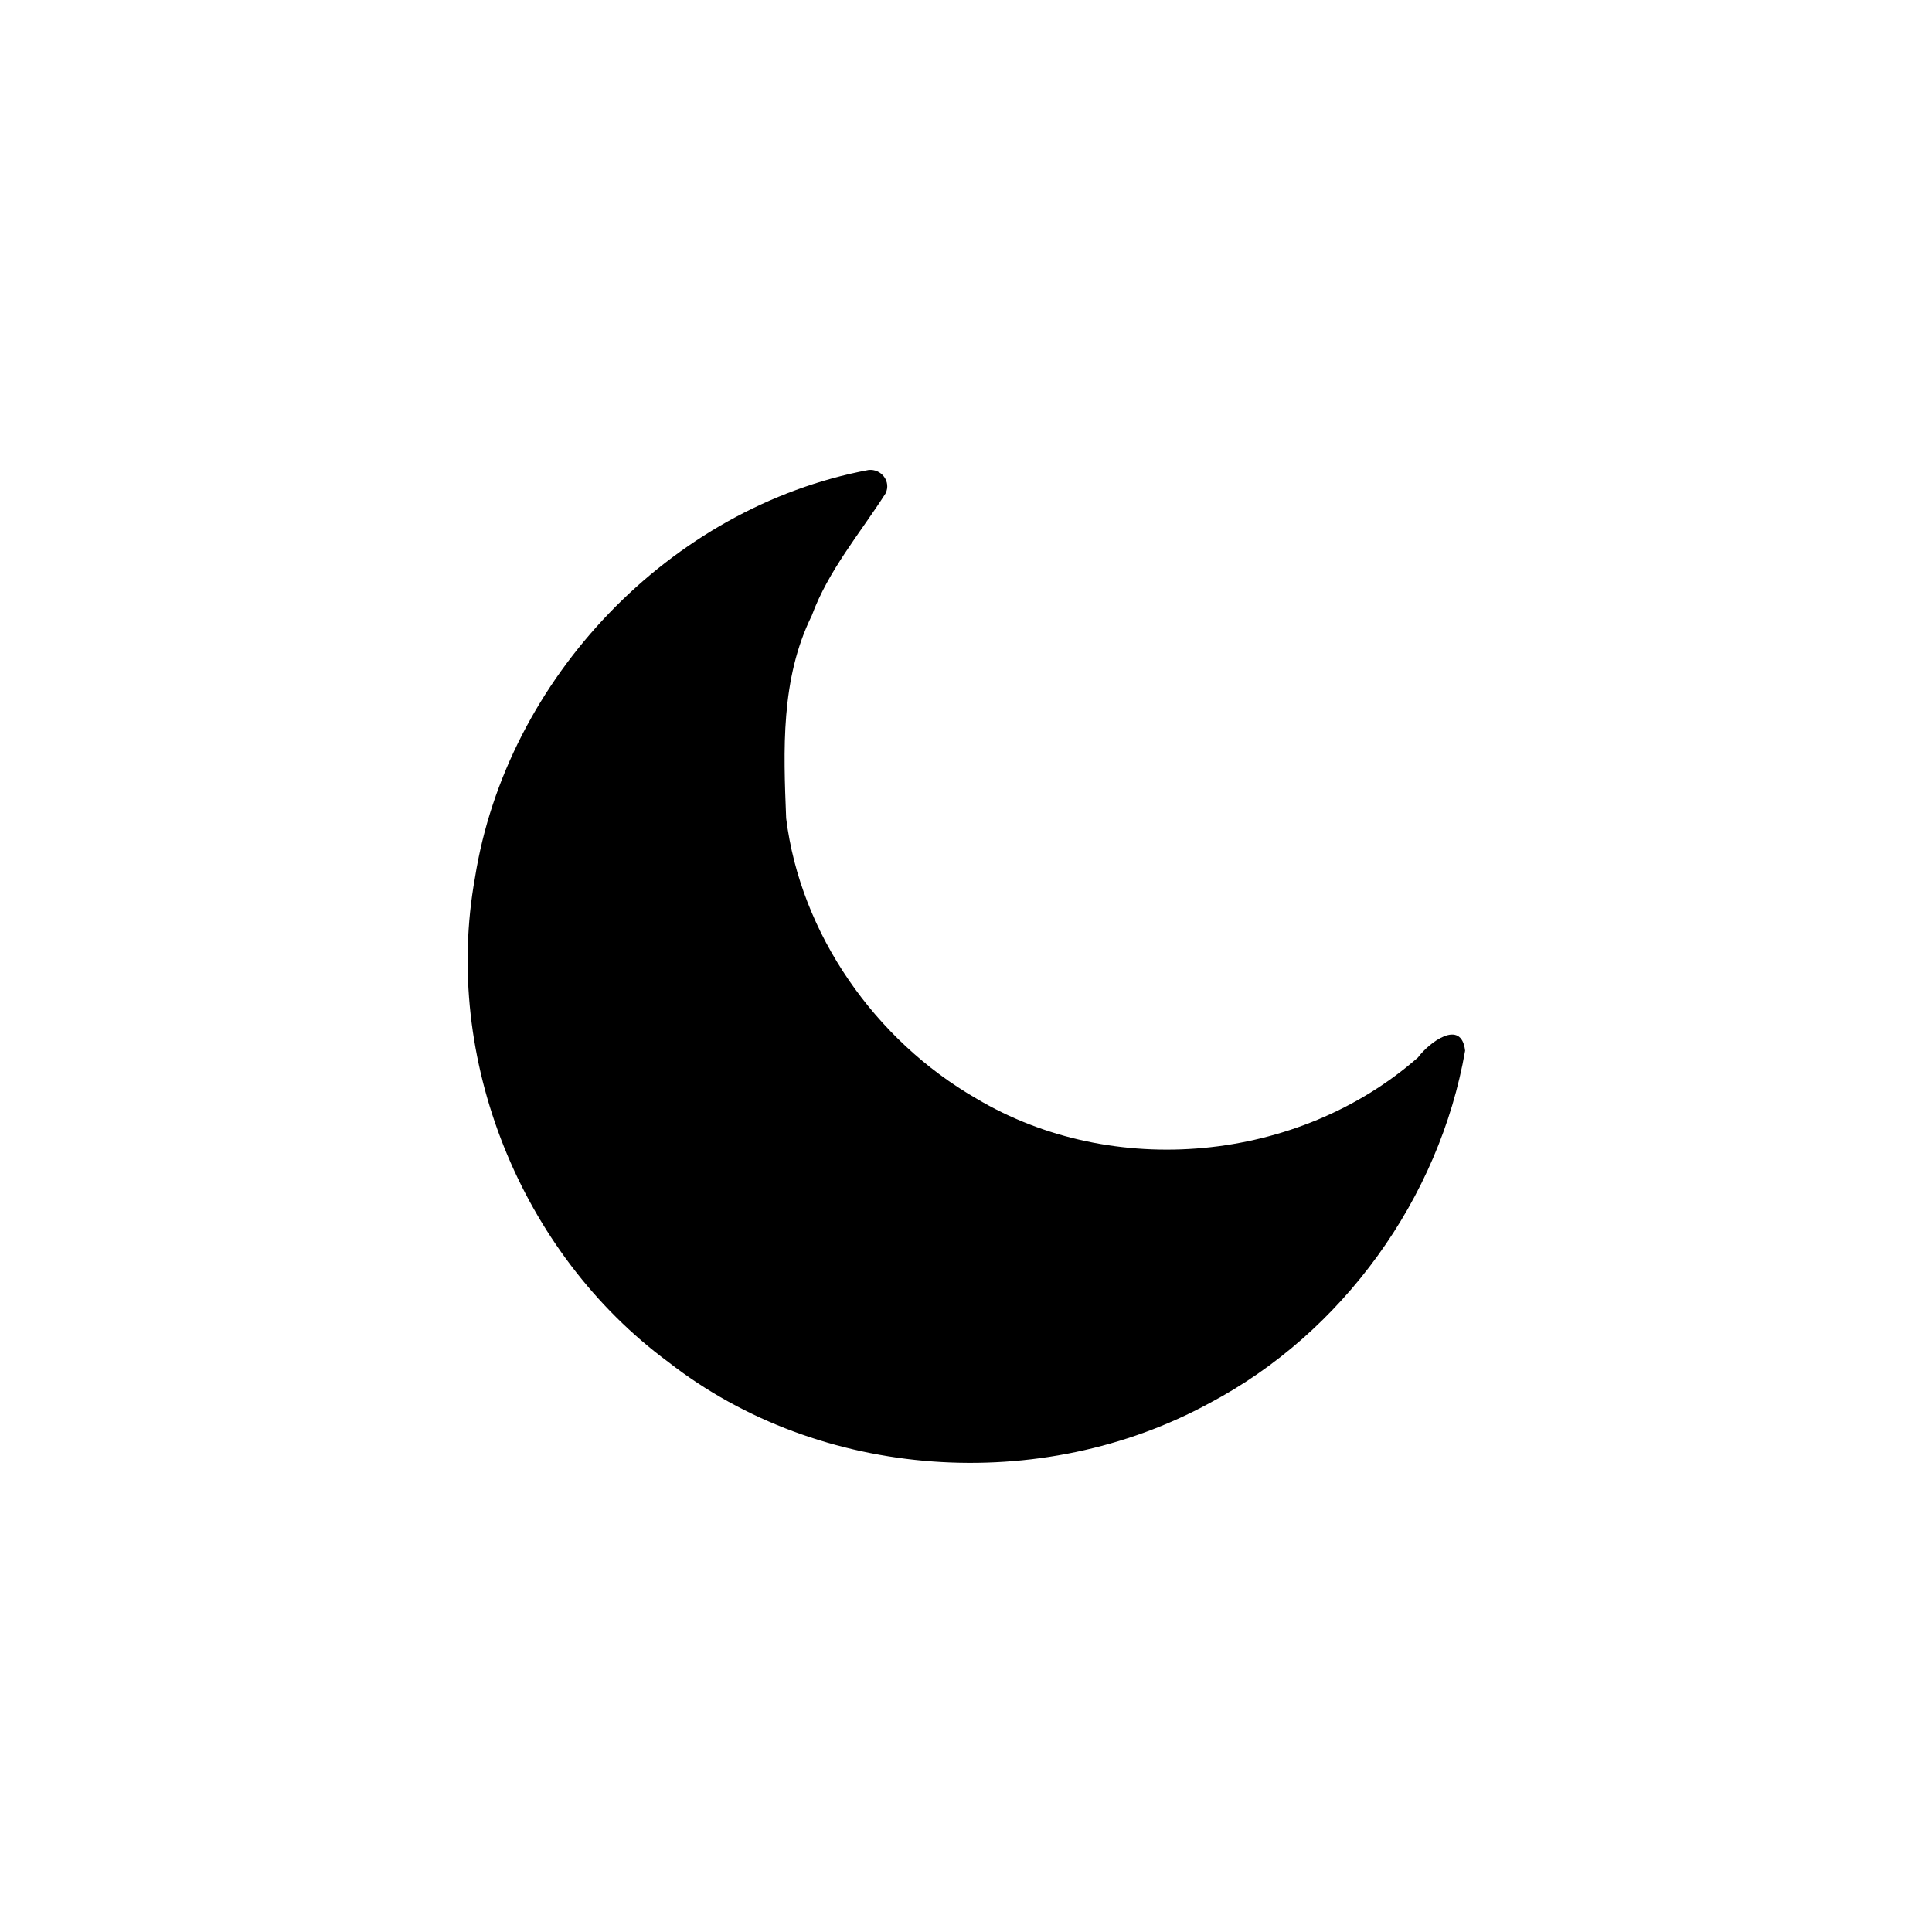 <?xml version="1.0" encoding="UTF-8" standalone="no"?>
<svg
   width="1240"
   height="1240"
   viewBox="0 0 1240 1240"
   version="1.1"
   id="svg1"
   sodipodi:docname="app-icon.svg"
   inkscape:version="1.4 (e7c3feb1, 2024-10-09)"
   inkscape:export-filename="app-icon.png"
   inkscape:export-xdpi="19.819355"
   inkscape:export-ydpi="19.819355"
   xmlns:inkscape="http://www.inkscape.org/namespaces/inkscape"
   xmlns:sodipodi="http://sodipodi.sourceforge.net/DTD/sodipodi-0.dtd"
   xmlns="http://www.w3.org/2000/svg"
   xmlns:svg="http://www.w3.org/2000/svg">
  <defs
     id="defs1" />
  <sodipodi:namedview
     id="namedview1"
     pagecolor="#ffffff"
     bordercolor="#000000"
     borderopacity="0.25"
     inkscape:showpageshadow="2"
     inkscape:pageopacity="0.0"
     inkscape:pagecheckerboard="0"
     inkscape:deskcolor="#d1d1d1"
     inkscape:zoom="0.31925106"
     inkscape:cx="872.35419"
     inkscape:cy="681.282"
     inkscape:window-width="1920"
     inkscape:window-height="958"
     inkscape:window-x="0"
     inkscape:window-y="25"
     inkscape:window-maximized="1"
     inkscape:current-layer="svg1" />
  <rect
     style="display:none;fill:#ffffff;stroke-width:0.903"
     id="rect1"
     width="1120"
     height="1120"
     x="60"
     y="60"
     inkscape:label="bg"
     ry="1120" />
  <g
     transform="matrix(0.798,0,0,0.798,-65.433,-65.451)"
     id="g1">
    <path
       d="m 780.583,460.013 c -159.618,29.894 -291.203,167.856 -316.58,327.964 -26.246,145.507 36.632,301.642 155.402,389.421 122.306,95.501 300.16,107.076 435.691,32.98 106.659,-56.444 184.631,-164.586 205.283,-283.331 -3.079,-26.344 -29.278,-6.281 -37.924,5.492 -96.434,84.637 -245.602,98.391 -355.277,32.96 -81.317,-46.805 -141.39,-132.384 -152.882,-225.367 -2.175,-54.709 -4.506,-112.089 20.561,-162.903 13.425,-36.48 38.779,-66.159 59.369,-98.326 4.755,-9.527 -3.362,-19.986 -13.643,-18.891 z"
       id="path1"
       style="stroke-width:2.565" />
  </g>
</svg>

